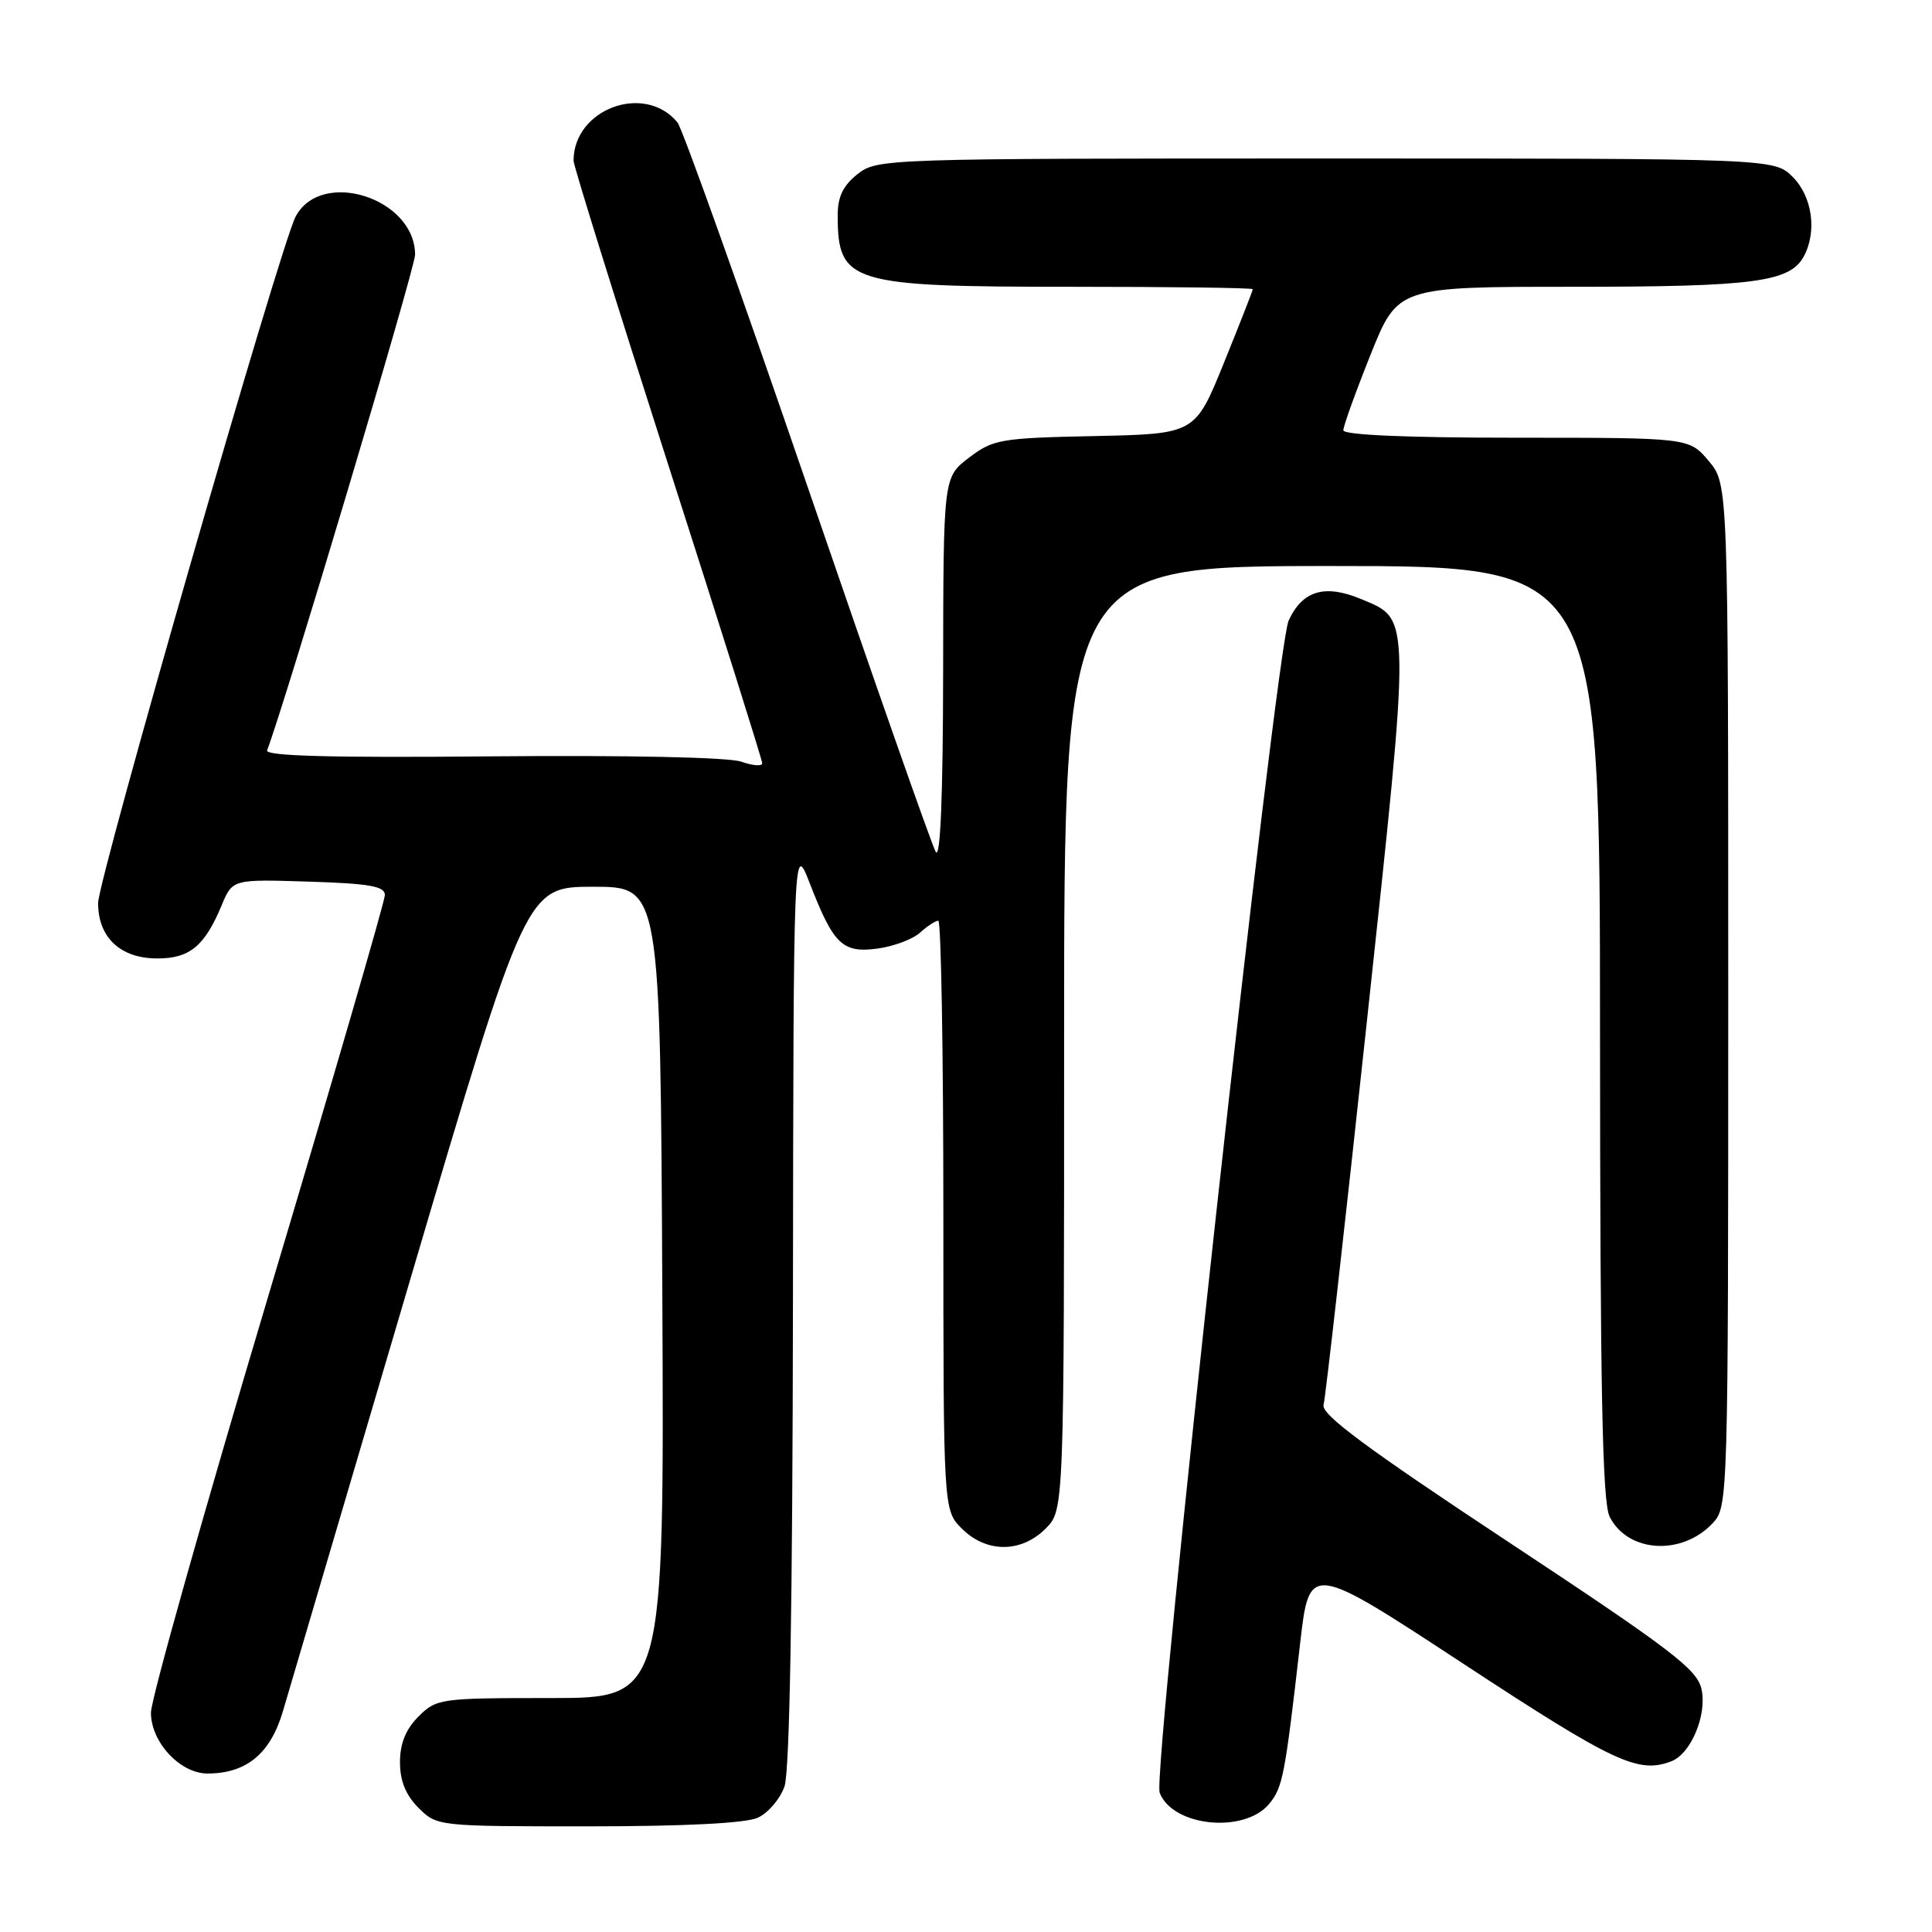 <?xml version="1.0" encoding="UTF-8" standalone="no"?>
<!DOCTYPE svg PUBLIC "-//W3C//DTD SVG 1.1//EN" "http://www.w3.org/Graphics/SVG/1.1/DTD/svg11.dtd" >
<svg xmlns="http://www.w3.org/2000/svg" xmlns:xlink="http://www.w3.org/1999/xlink" version="1.1" viewBox="0 0 256 256">
 <g >
 <path fill="currentColor"
d=" M 100.40 240.86 C 101.78 240.24 103.37 238.37 103.95 236.71 C 104.64 234.75 105.02 212.50 105.07 172.60 C 105.14 111.50 105.14 111.50 107.32 117.10 C 110.46 125.18 111.64 126.31 116.29 125.69 C 118.41 125.40 120.94 124.46 121.91 123.58 C 122.87 122.71 123.96 122.00 124.33 122.00 C 124.70 122.00 125.00 139.57 125.00 161.05 C 125.00 200.09 125.00 200.09 127.45 202.55 C 130.70 205.79 135.30 205.79 138.55 202.55 C 141.00 200.09 141.00 200.09 141.00 137.55 C 141.00 75.00 141.00 75.00 176.50 75.00 C 212.00 75.00 212.00 75.00 212.01 136.75 C 212.03 184.31 212.32 199.07 213.29 200.98 C 215.70 205.76 222.88 206.19 226.97 201.80 C 228.97 199.66 229.00 198.55 229.00 131.89 C 229.00 64.15 229.00 64.15 226.41 61.08 C 223.82 58.00 223.82 58.00 200.91 58.00 C 186.41 58.00 178.00 57.64 178.00 57.01 C 178.00 56.46 179.62 51.96 181.60 47.01 C 185.21 38.00 185.21 38.00 208.46 38.00 C 232.45 38.00 237.19 37.37 239.02 33.96 C 240.79 30.66 240.14 26.05 237.55 23.45 C 235.09 21.00 235.09 21.00 175.68 21.00 C 117.09 21.00 116.23 21.03 113.63 23.07 C 111.73 24.57 111.00 26.07 111.00 28.49 C 111.00 37.52 112.56 38.00 141.95 38.00 C 155.18 38.00 166.00 38.14 166.00 38.32 C 166.00 38.50 164.28 42.89 162.18 48.07 C 158.36 57.50 158.36 57.50 145.07 57.78 C 132.54 58.04 131.60 58.21 128.39 60.65 C 125.00 63.24 125.00 63.24 124.97 88.87 C 124.95 105.50 124.61 113.93 123.99 112.88 C 123.47 111.99 115.82 90.19 106.99 64.44 C 98.16 38.70 90.41 16.99 89.76 16.21 C 85.40 10.95 76.00 14.43 76.00 21.30 C 76.00 21.96 81.63 40.02 88.50 61.44 C 95.38 82.86 101.00 100.72 101.00 101.14 C 101.00 101.56 99.74 101.46 98.20 100.92 C 96.54 100.34 83.06 100.06 65.18 100.22 C 43.97 100.42 35.10 100.18 35.39 99.43 C 37.73 93.34 55.00 35.51 55.00 33.76 C 55.00 26.25 42.58 22.28 39.17 28.70 C 37.17 32.46 13.00 116.48 13.00 119.66 C 13.00 124.23 15.96 127.00 20.85 127.00 C 25.14 127.00 27.11 125.37 29.37 119.96 C 30.81 116.50 30.81 116.50 40.91 116.82 C 48.93 117.07 51.00 117.43 51.00 118.59 C 51.00 119.39 44.02 143.38 35.50 171.90 C 26.98 200.43 20.00 225.19 20.00 226.93 C 20.00 230.84 23.86 235.00 27.50 235.00 C 32.65 235.00 35.84 232.36 37.49 226.74 C 38.33 223.86 45.93 198.10 54.37 169.50 C 69.72 117.50 69.72 117.50 78.61 117.50 C 87.50 117.50 87.50 117.50 87.76 171.25 C 88.02 225.00 88.02 225.00 72.96 225.00 C 58.31 225.00 57.84 225.07 55.45 227.45 C 53.76 229.15 53.00 231.02 53.00 233.50 C 53.00 235.98 53.76 237.85 55.45 239.55 C 57.90 241.99 58.01 242.00 77.91 242.00 C 90.72 242.00 98.80 241.59 100.40 240.86 Z  M 168.20 238.99 C 169.97 236.82 170.27 235.26 172.27 217.79 C 173.50 207.07 173.50 207.07 194.00 220.52 C 213.89 233.57 217.08 235.06 221.46 233.38 C 224.06 232.38 226.21 227.25 225.46 223.82 C 224.88 221.19 221.50 218.61 199.86 204.31 C 181.08 191.90 175.03 187.41 175.38 186.16 C 175.63 185.25 178.21 162.38 181.12 135.34 C 186.98 80.86 186.99 82.15 180.36 79.38 C 175.55 77.37 172.57 78.25 170.75 82.24 C 169.08 85.89 152.67 234.98 153.66 237.54 C 155.38 242.05 164.92 243.00 168.20 238.99 Z "/>
</g>
</svg>